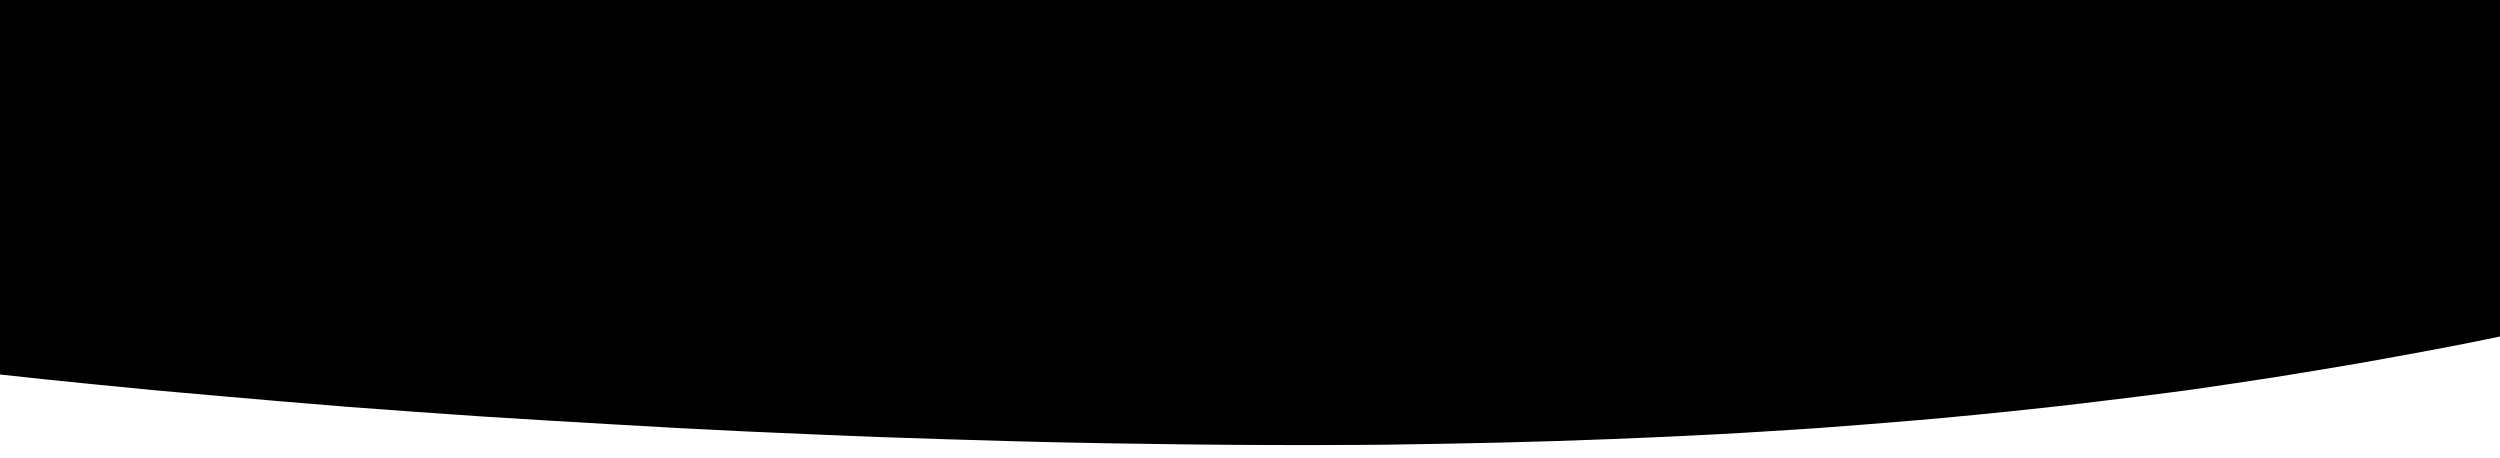 <svg viewBox="0 0 180 33" fill="none" preserveAspectRatio="none" xmlns="http://www.w3.org/2000/svg">
<path d="M180 24.227L179.608 24.311C178.25 24.593 176.86 24.868 175.44 25.135C174.496 25.312 173.545 25.489 172.587 25.663L169.691 26.182L169.688 26.183L166.767 26.673L163.806 27.155H163.801L160.813 27.61L157.786 28.054L157.776 28.056L156.205 28.264C154.632 28.469 153.046 28.667 151.447 28.858L149.828 29.055C148.201 29.248 146.545 29.43 144.862 29.602L144.861 29.602C143.226 29.776 141.542 29.94 139.809 30.098L138.059 30.253H138.058L134.598 30.537L131.048 30.81H131.043L129.235 30.932C128.02 31.012 126.781 31.088 125.521 31.161L123.614 31.268H123.612L121.736 31.362C119.851 31.454 117.934 31.538 115.986 31.615C113.388 31.718 110.739 31.801 108.041 31.866V31.867L103.88 31.952L99.686 32.02H99.684L97.527 32.035C95.362 32.047 93.167 32.049 90.945 32.04L88.757 32.028C86.554 32.013 84.304 31.987 82.009 31.949L79.696 31.916C77.374 31.878 75.027 31.825 72.655 31.76C69.56 31.674 66.409 31.576 63.203 31.464H63.201C61.637 31.403 60.058 31.339 58.466 31.271L53.648 31.06C50.473 30.914 47.287 30.744 44.09 30.551H44.088C40.88 30.369 37.682 30.176 34.496 29.972H34.494C31.318 29.756 28.153 29.529 24.998 29.29H24.995C21.917 29.042 18.849 28.782 15.792 28.512C12.723 28.252 9.707 27.972 6.746 27.669C4.449 27.444 2.2 27.208 0 26.964V0H180V24.227Z" fill="currentColor"/>
</svg>
